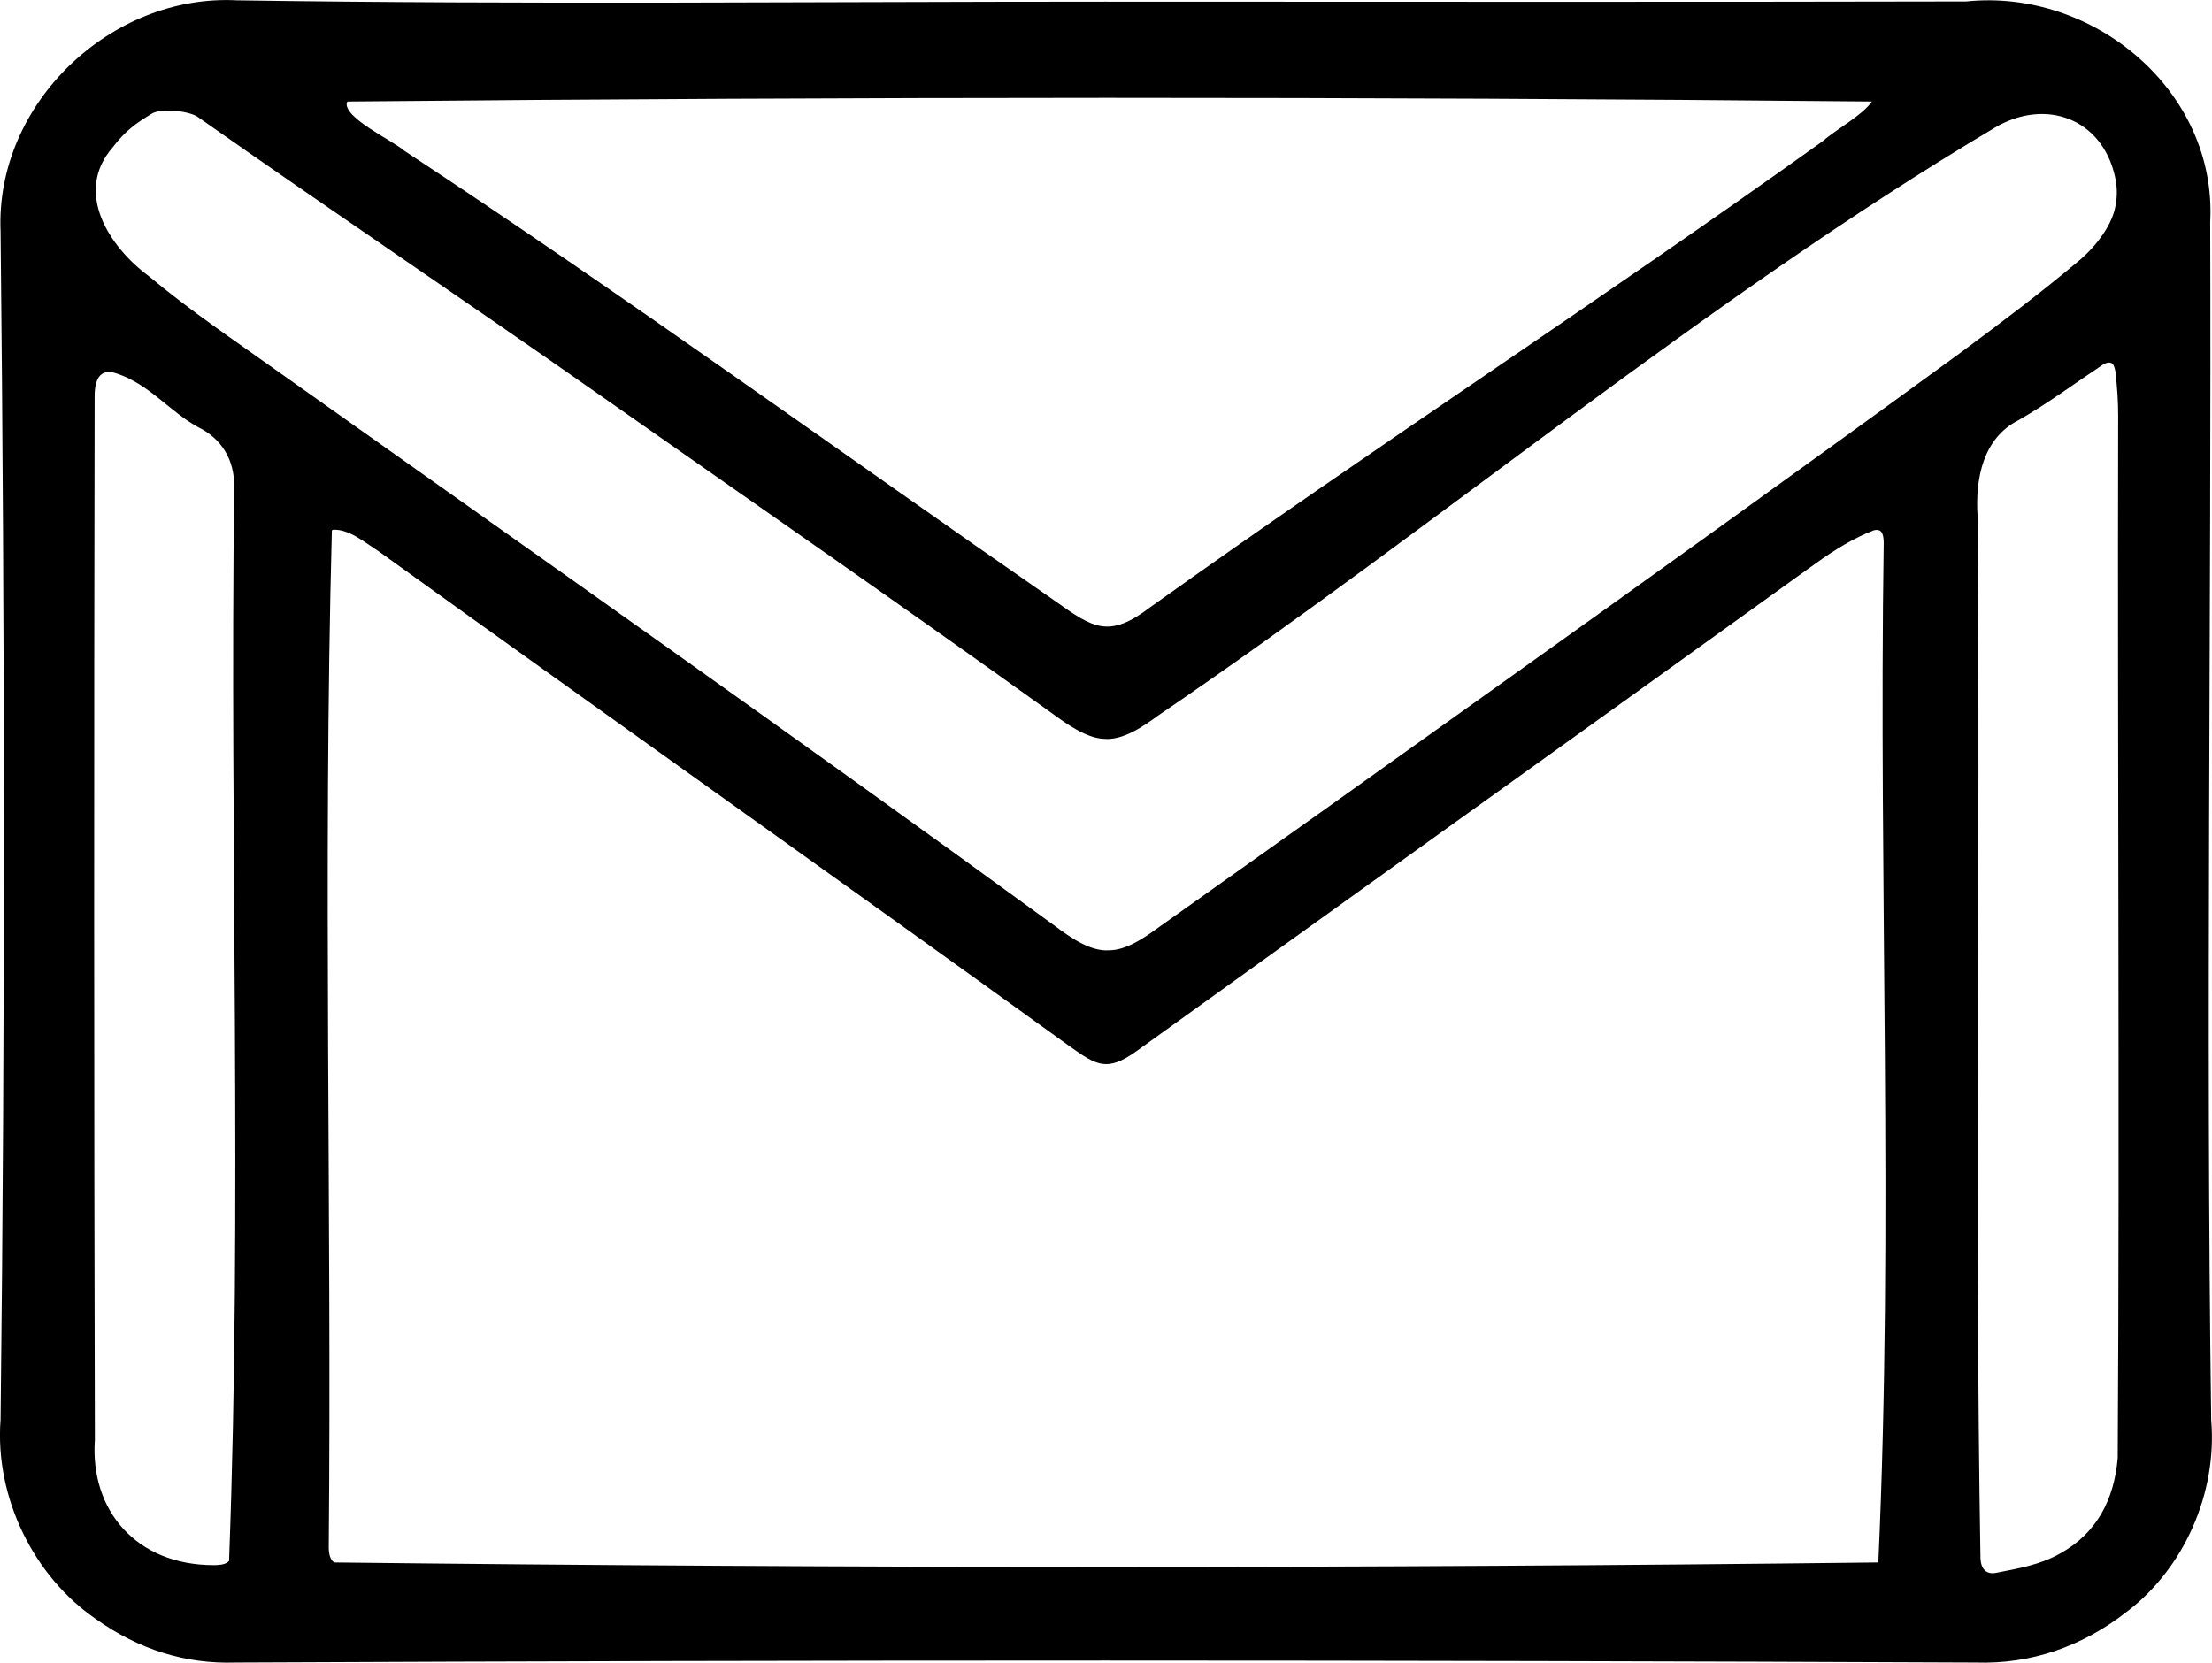 <?xml version="1.0" encoding="UTF-8"?>
<svg id="Capa_2" data-name="Capa 2" xmlns="http://www.w3.org/2000/svg" viewBox="0 0 197.29 148.33">
  <defs>
    <style>
      .cls-1 {
        fill: #000;
        stroke-width: 0px;
      }
    </style>
  </defs>
  <g id="Capa_1-2" data-name="Capa 1">
    <path class="cls-1" d="M98.75.15c25.54,0,51.08.04,76.62-.02,11.33-1.18,22.38,7.98,21.76,19.68.12,35.6-.41,71.26.09,106.87.55,6.55-2.44,13.27-7.56,17.13-3.98,3.11-8.57,4.67-13.43,4.51-51.73-.23-103.48-.24-155.2,0-4.49.15-8.66-1.17-12.46-3.87C3.02,140.66-.48,133.59.05,126.65c.41-35.33.38-70.64,0-105.99C-.44,9.26,9.89-.56,21.15.03c25.8.39,51.61.12,77.41.12h.18ZM29.6,47.31c-.81,30.37,0,60.78-.28,90.76.01.59.13,1.07.48,1.32,45.94.53,92.12.54,137.73,0,1.37-30.01.02-60.53.48-91.01-.02-.76-.18-1.24-.88-1.07-1.81.69-3.55,1.78-5.14,2.92-20.17,14.53-40.46,29.03-60.63,43.55-2.62,1.88-3.56,1.27-5.92-.41-20.52-14.81-41.16-29.43-61.7-44.21-1.21-.77-2.63-1.99-4.05-1.9l-.09.06ZM30.94,9.13c-.36,1.37,4.08,3.4,5.12,4.32,19.64,12.92,38.68,26.75,58.02,40.15,3.44,2.45,4.82,3.39,8.54.55,19.82-14.16,40.22-27.42,60-41.59,1.19-1.06,3.42-2.21,4.34-3.5-45.69-.45-90.99-.43-135.96,0l-.06.08ZM177.89,11.41c-25.82,15.35-49.51,35.37-74.5,52.36-1.42,1.03-3.24,2.32-4.98,2.14-1.53-.07-3.33-1.36-4.6-2.29-13.33-9.57-26.81-18.91-40.25-28.33-12.14-8.52-23.79-16.33-35.87-24.82-.76-.58-3.28-.83-4.11-.35-1.48.89-2.4,1.55-3.53,3.03-3.47,3.97-.35,8.85,3.24,11.5,3.67,3.07,7.64,5.73,11.53,8.51,23.14,16.42,46.37,32.74,69.3,49.47,1.36,1.02,3.14,2.27,4.8,2.15,1.48-.01,2.97-1,4.2-1.89,10.08-7.14,20.15-14.31,30.2-21.5,13.92-9.93,27.79-19.89,41.63-29.99,3.57-2.65,7.01-5.23,10.45-8.12,1.61-1.34,3.1-3.35,3.31-5.1.15-.78.11-1.62-.08-2.46-1.17-5.15-6.19-7.01-10.73-4.32ZM20.43,139.24c1.19-31.68.05-63.98.46-95.86.01-2.41-1.15-4.27-3.25-5.29-2.51-1.38-4.33-3.81-7.21-4.76-1.54-.55-2,.56-1.99,2.07-.06,31.01-.06,62.03.02,93.05-.44,6.32,3.72,11.18,10.6,11.18.42,0,.97-.03,1.26-.28l.12-.1ZM188.27,32.38c-.17-.08-.41-.02-.68.13-2.54,1.69-4.89,3.45-7.53,4.96-3.2,1.61-3.89,5.22-3.68,8.54.27,31.01-.27,62.03.26,93.03.05.96.54,1.44,1.38,1.28,2.02-.4,3.92-.71,5.71-1.72,3.3-1.83,4.83-4.82,5.15-8.52.19-31-.03-62.07.04-93.02,0-1.29-.08-2.4-.24-3.9-.05-.23-.11-.59-.3-.73l-.1-.06Z"/>
  </g>
</svg>